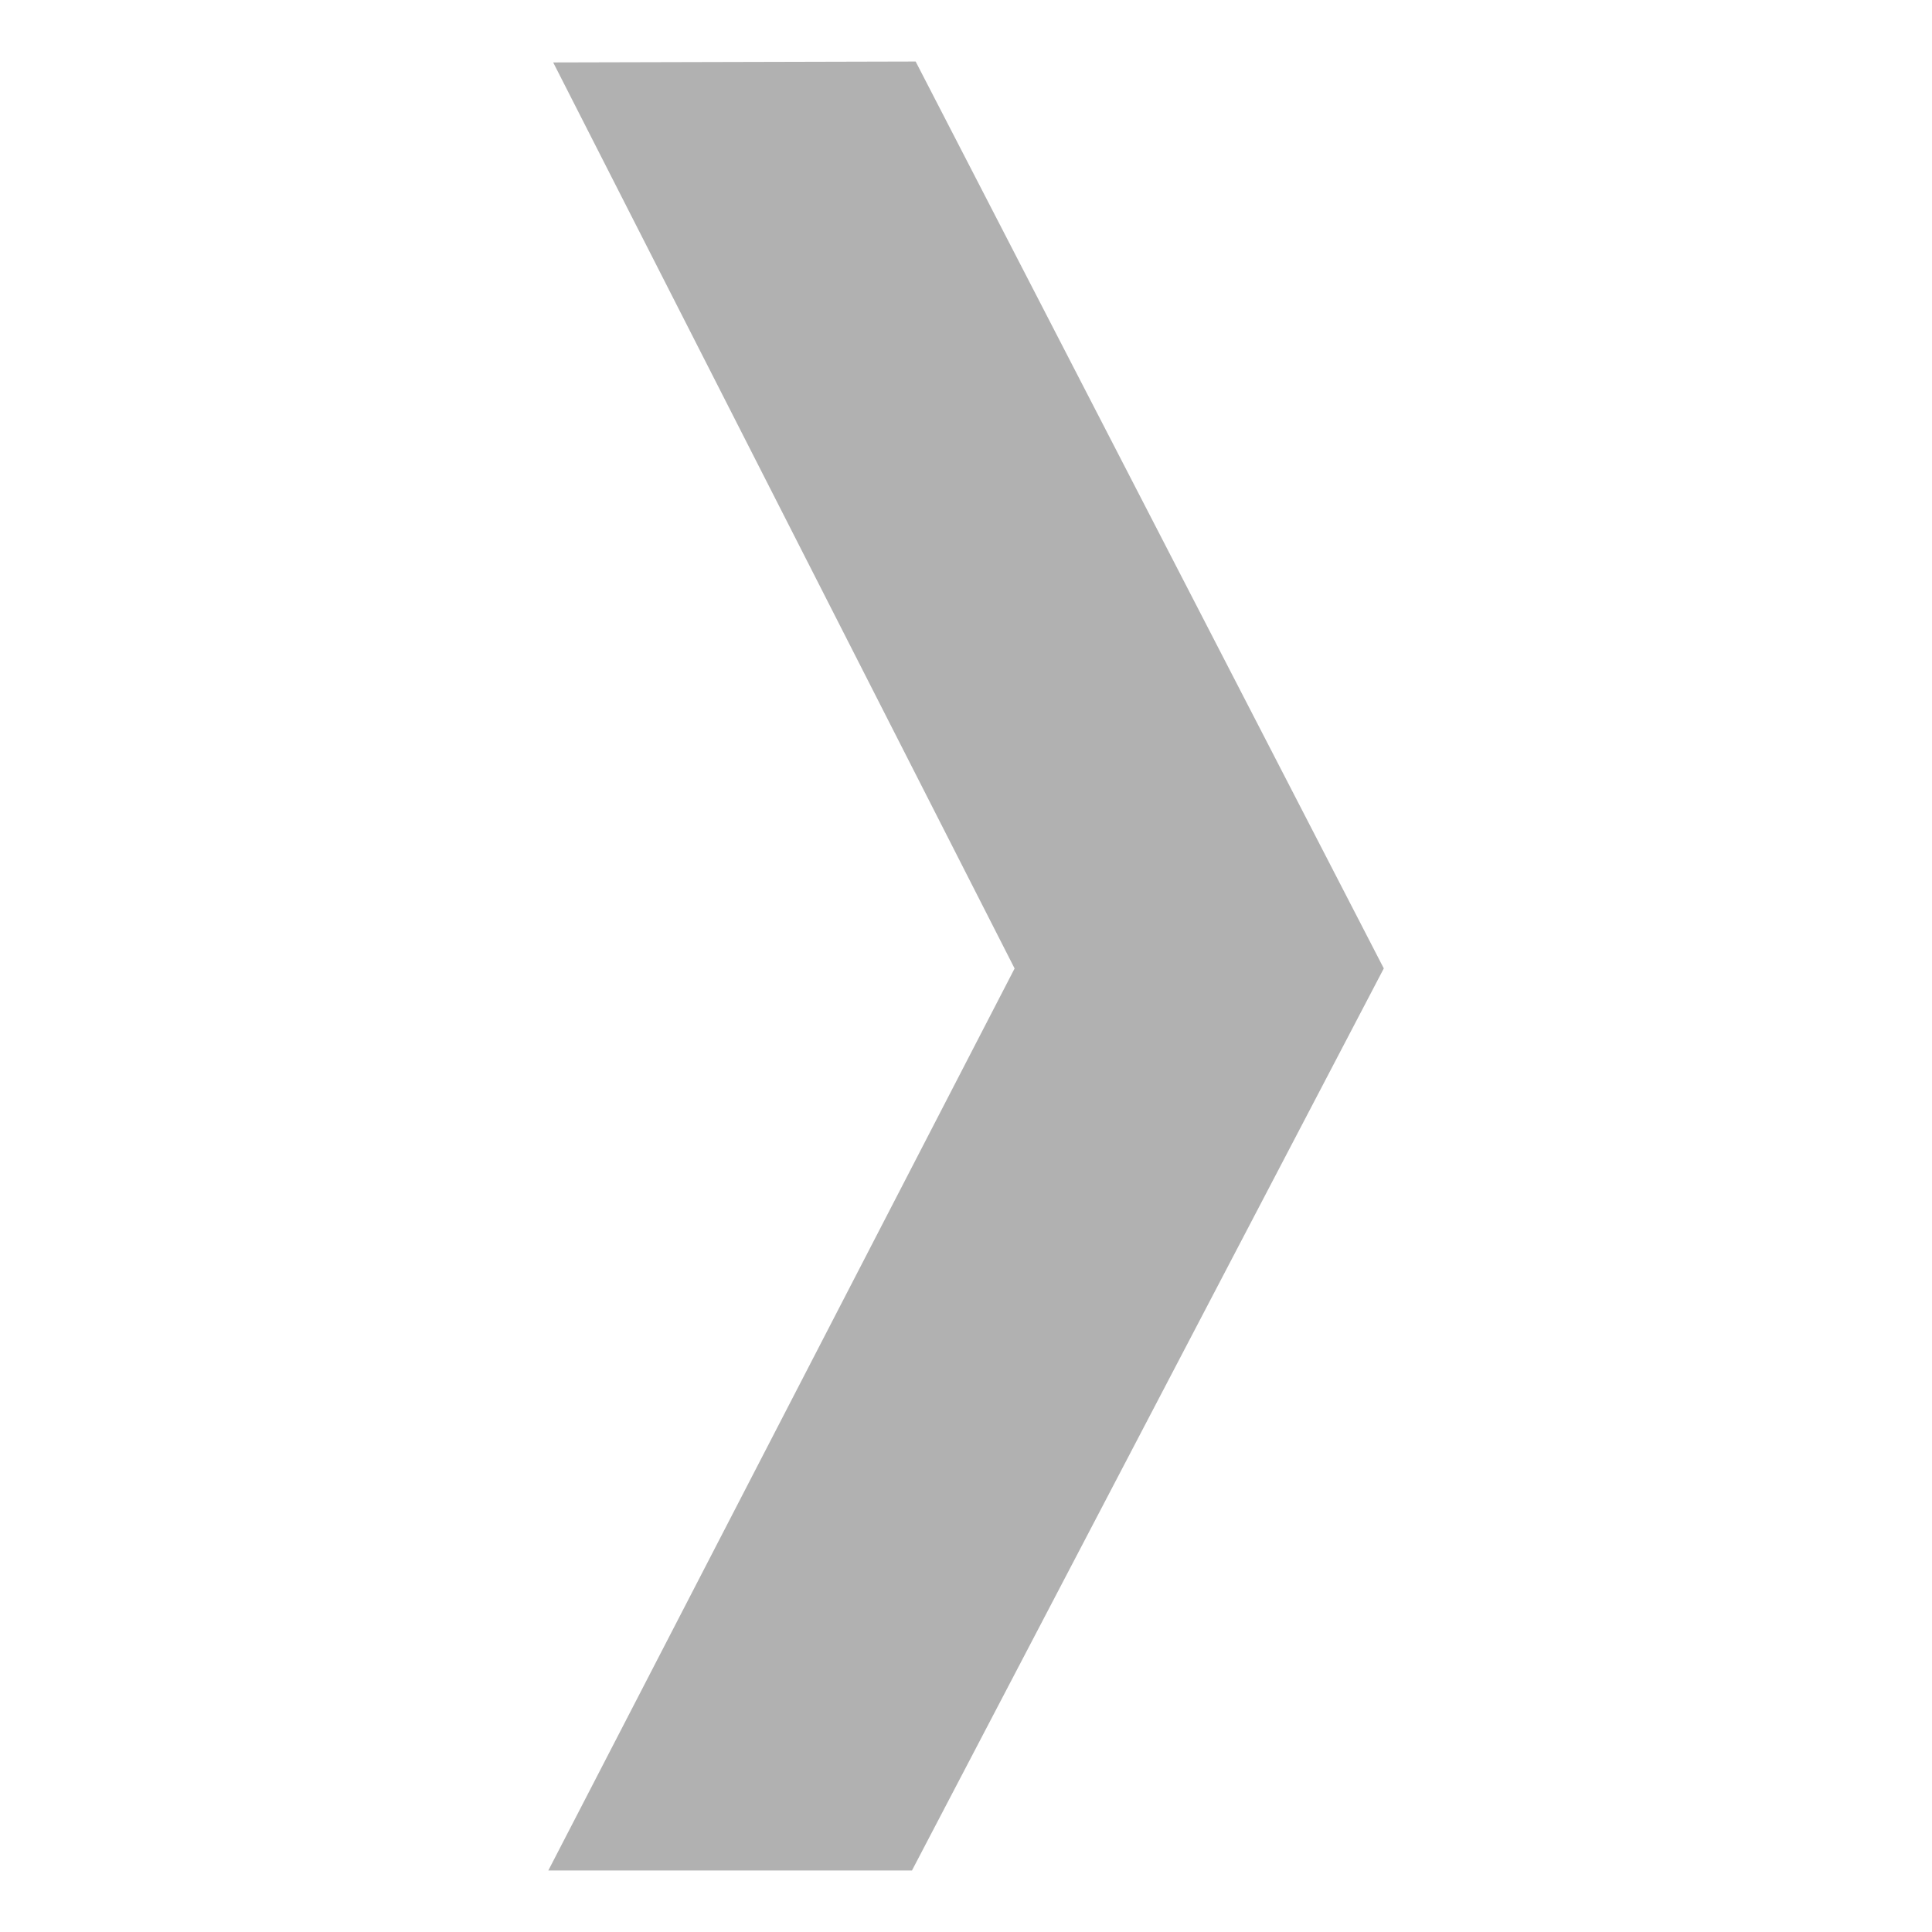 <svg width="32" height="32" xmlns="http://www.w3.org/2000/svg">
  <g>
    <path fill="#b1b1b1" d="m9.162,1.034l6.004,-0.015l7.754,15.021l-7.815,14.941l-6.023,-0l7.723,-14.94l-7.642,-15.006z"/>
  </g>
</svg>